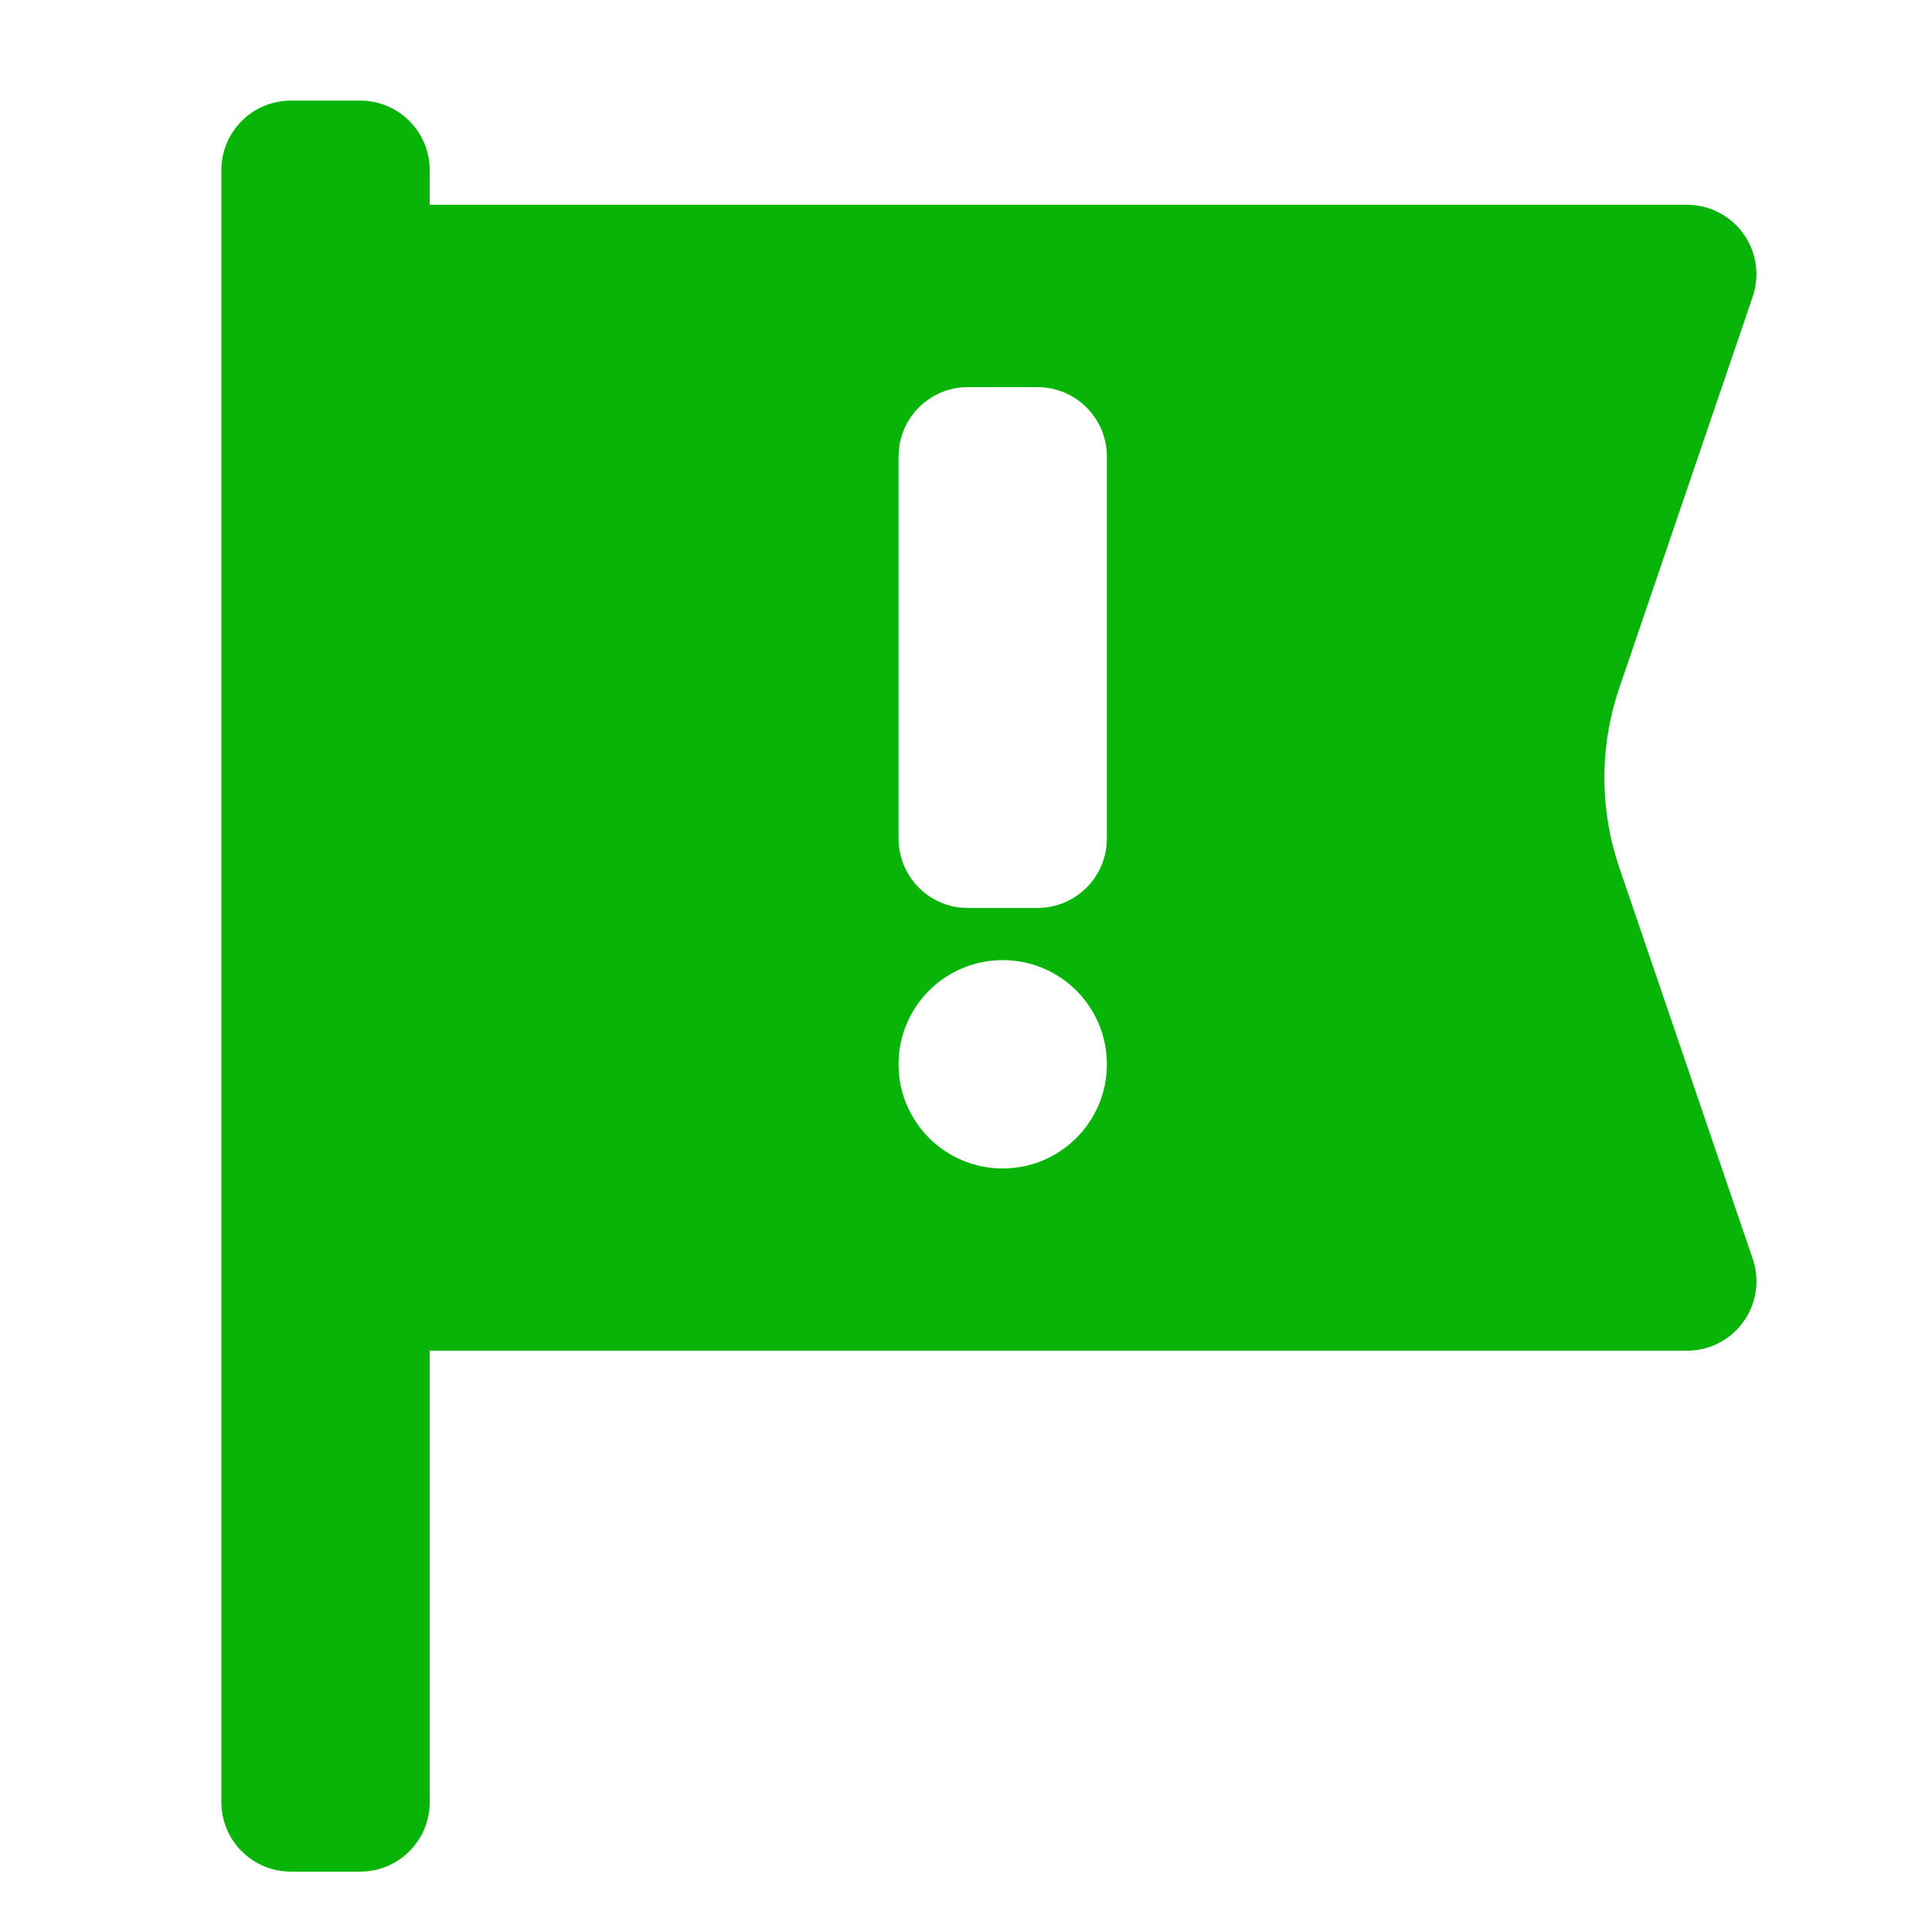 <svg width="24" height="24" viewBox="0 0 24 24" fill="none" xmlns="http://www.w3.org/2000/svg">
<path fill-rule="evenodd" clip-rule="evenodd" d="M4.475 1.25C4.952 1.25 5.338 1.636 5.338 2.113V2.544H20.956C21.433 2.544 21.819 2.93 21.819 3.407C21.819 3.502 21.803 3.596 21.773 3.685L20.115 8.548C19.869 9.27 19.869 10.053 20.115 10.775L21.773 15.638C21.927 16.089 21.686 16.579 21.235 16.733C21.145 16.764 21.051 16.779 20.956 16.779H5.338V22.387C5.338 22.864 4.952 23.25 4.475 23.25H3.613C3.136 23.25 2.75 22.864 2.75 22.387V2.113C2.75 1.636 3.136 1.25 3.613 1.25H4.475ZM12.456 11.927C11.741 11.927 11.162 12.506 11.162 13.221C11.162 13.935 11.741 14.515 12.456 14.515C13.171 14.515 13.75 13.935 13.75 13.221C13.75 12.506 13.171 11.927 12.456 11.927ZM12.887 4.809H12.024C11.582 4.809 11.217 5.142 11.168 5.571L11.162 5.672V10.417C11.162 10.859 11.495 11.224 11.924 11.274L12.024 11.279H12.887C13.33 11.279 13.694 10.946 13.744 10.517L13.75 10.417V5.672C13.75 5.195 13.364 4.809 12.887 4.809Z" fill="#08B408"/>
</svg>